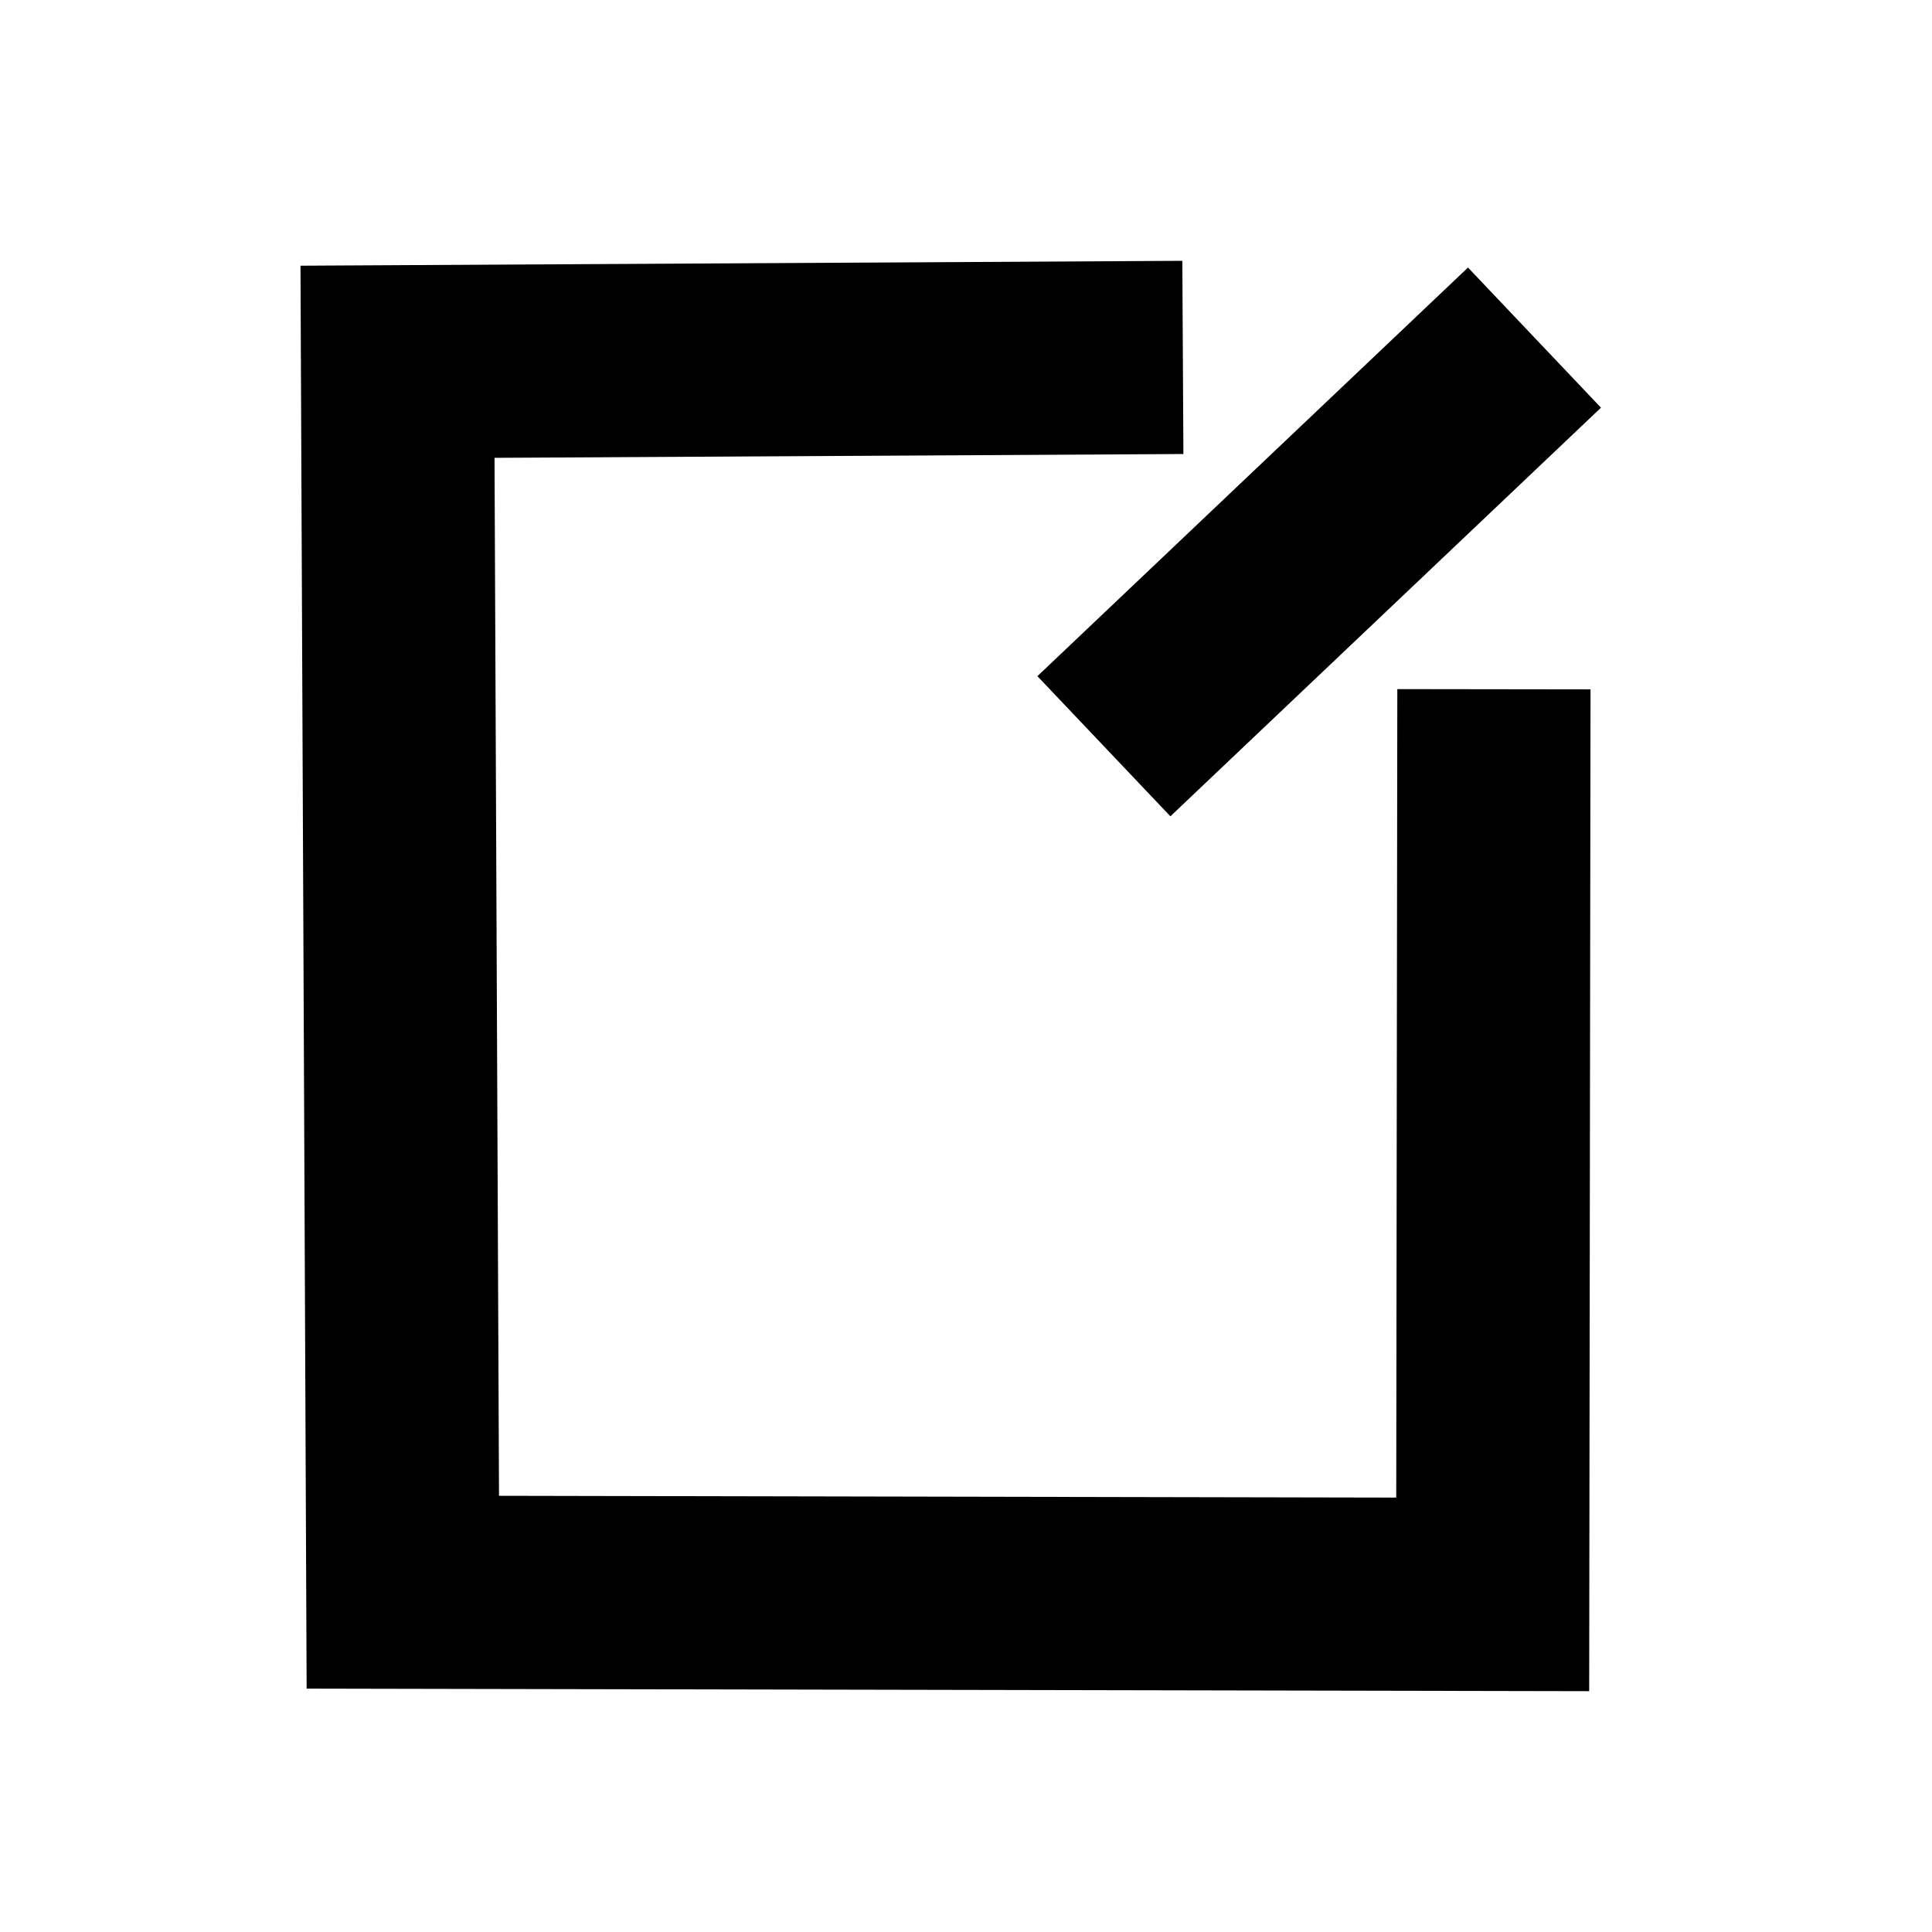 <?xml version="1.0" encoding="UTF-8"?><svg id="Layer_3" xmlns="http://www.w3.org/2000/svg" viewBox="0 0 80 80"><defs><style>.cls-1{fill:none;stroke:#000;stroke-miterlimit:10;stroke-width:8px;}</style></defs><polyline class="cls-1" points="48.98 14.8 16.46 14.98 16.68 65.93 61.81 66.02 61.86 28.54"/><line class="cls-1" x1="45.71" y1="30.9" x2="63.54" y2="13.98"/></svg>